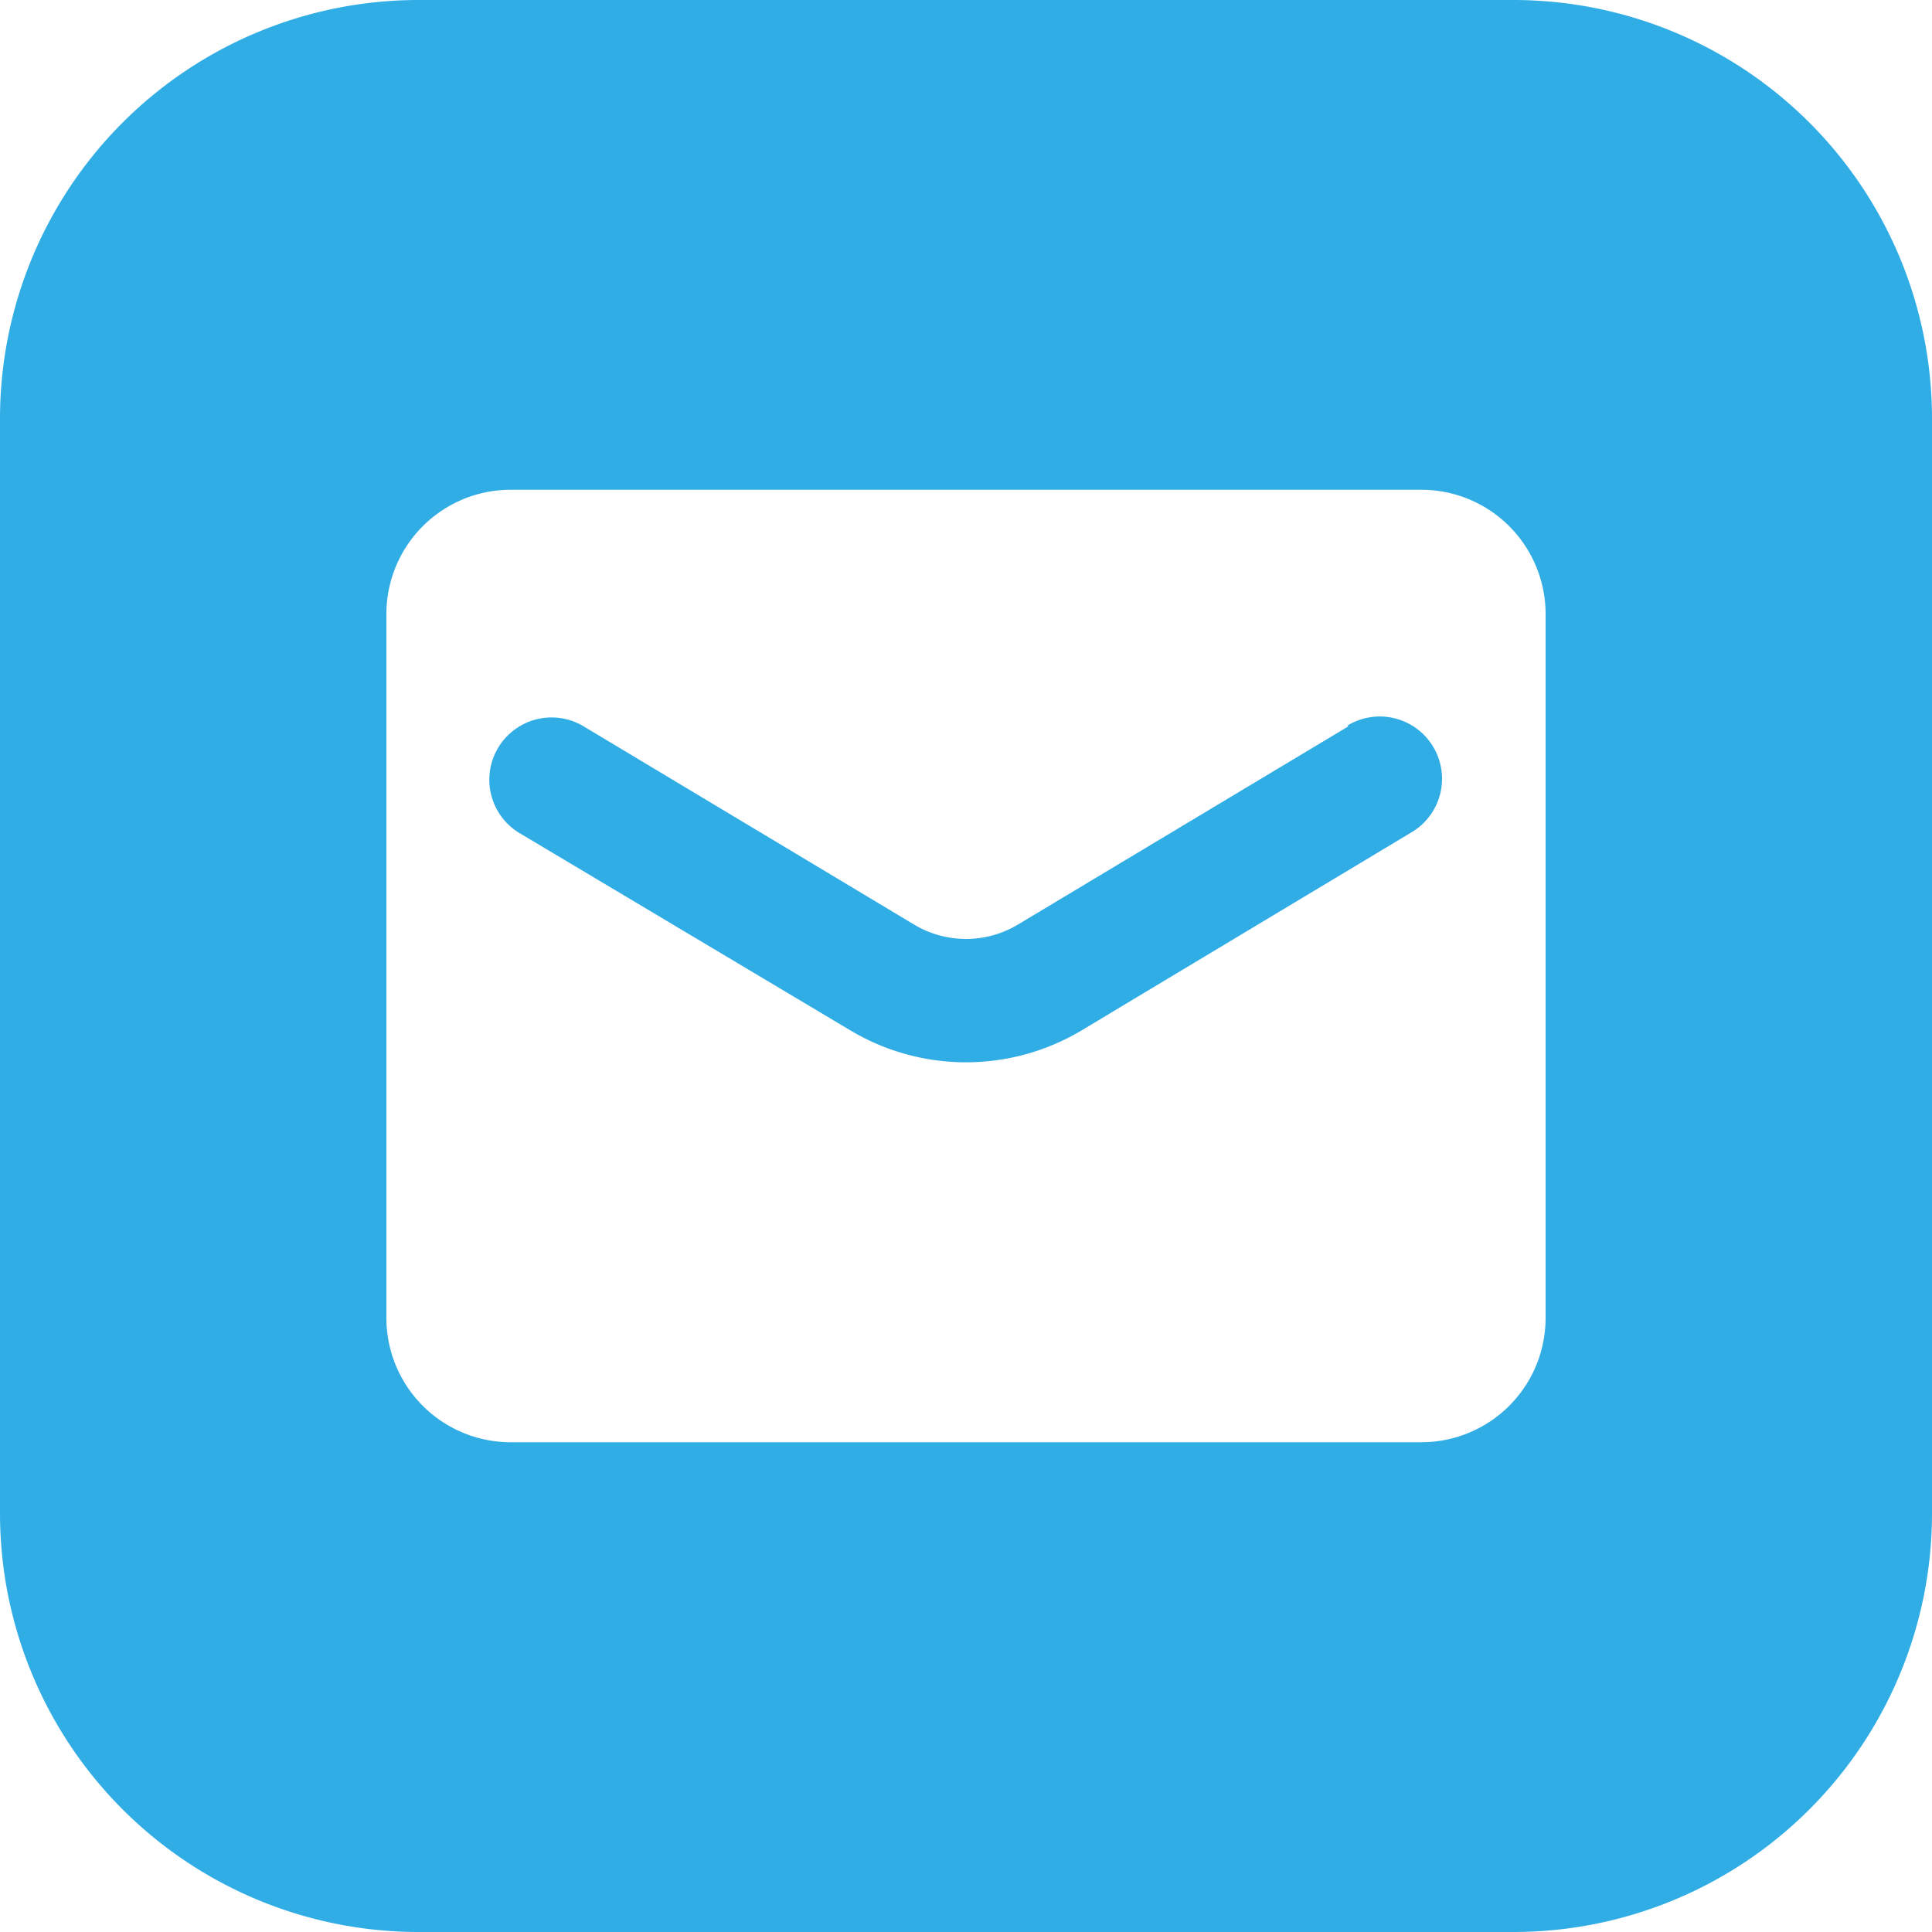 <svg xmlns="http://www.w3.org/2000/svg" viewBox="0 0 24 24" id="Email--Streamline-Ios-14.svg" height="24" width="24"><desc>Email Streamline Icon: https://streamlinehq.com</desc><g><path d="M16.748 9.024 12.64 11.488a1.252 1.252 0 0 1 -1.28 0l-4.108 -2.464a0.772 0.772 0 0 0 -0.8 1.324L10.564 12.8a2.8 2.8 0 0 0 2.872 0l4.104 -2.464a0.772 0.772 0 0 0 -0.8 -1.324Z" fill="#31ade6" stroke-width="1"></path><path d="M18.8 0H5.2A5.2 5.2 0 0 0 0 5.2v13.6a5.2 5.2 0 0 0 5.2 5.2h13.6a5.2 5.2 0 0 0 5.2 -5.2V5.2A5.2 5.2 0 0 0 18.8 0Zm0.4 16.372a1.544 1.544 0 0 1 -1.544 1.544H6.344A1.544 1.544 0 0 1 4.8 16.372V7.628a1.544 1.544 0 0 1 1.544 -1.544h11.312A1.544 1.544 0 0 1 19.2 7.628Z" fill="#31ade6" stroke-width="1"></path></g></svg>